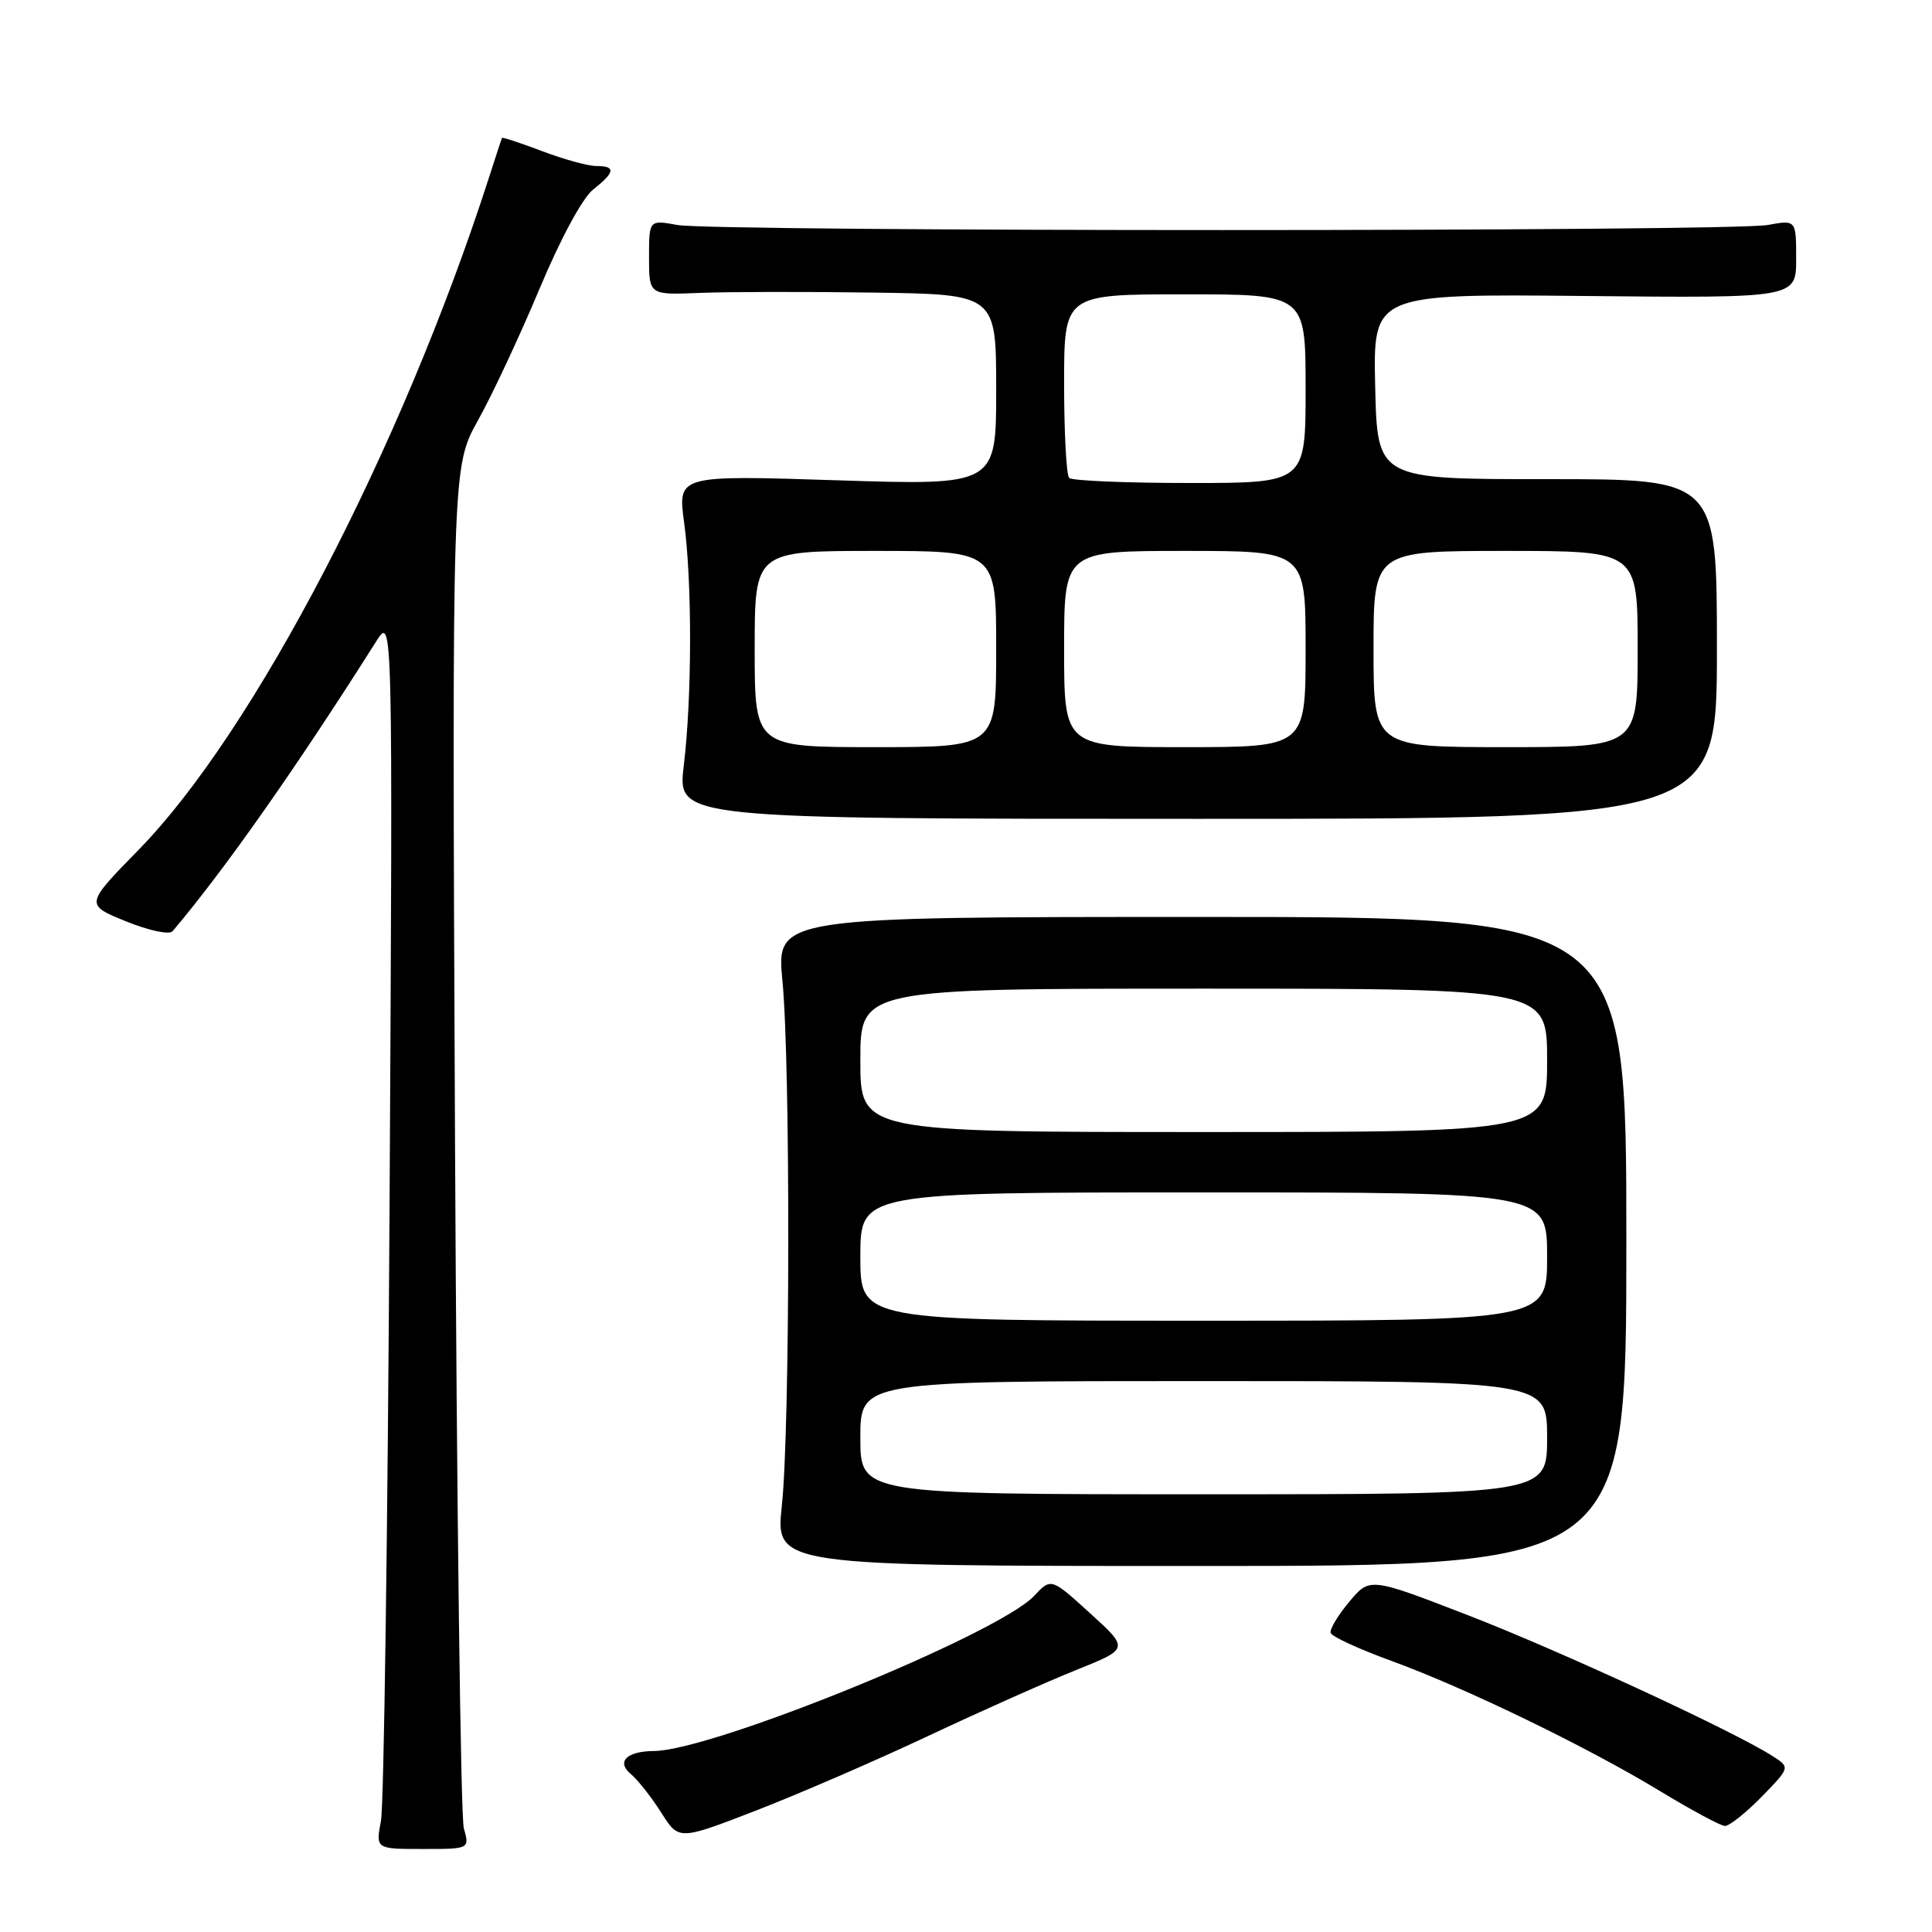 <?xml version="1.0" encoding="UTF-8" standalone="no"?>
<!DOCTYPE svg PUBLIC "-//W3C//DTD SVG 1.1//EN" "http://www.w3.org/Graphics/SVG/1.1/DTD/svg11.dtd" >
<svg xmlns="http://www.w3.org/2000/svg" xmlns:xlink="http://www.w3.org/1999/xlink" version="1.1" viewBox="0 0 256 256">
 <g >
 <path fill="currentColor"
d=" M 61.46 242.25 C 61.04 240.74 60.52 199.54 60.29 150.69 C 59.89 61.89 59.89 61.89 63.34 55.69 C 65.24 52.29 68.91 44.43 71.50 38.24 C 74.27 31.63 77.20 26.20 78.61 25.10 C 81.52 22.80 81.63 22.00 79.01 22.00 C 77.92 22.00 74.68 21.11 71.82 20.02 C 68.96 18.94 66.57 18.15 66.51 18.27 C 66.46 18.40 65.68 20.75 64.80 23.50 C 53.25 59.36 33.65 96.99 18.38 112.59 C 11.26 119.87 11.26 119.87 16.69 122.08 C 19.75 123.32 22.45 123.89 22.87 123.39 C 29.74 115.28 39.32 101.64 49.84 85.00 C 52.05 81.50 52.05 81.50 51.62 159.50 C 51.38 202.40 50.87 239.19 50.48 241.25 C 49.78 245.00 49.78 245.00 56.01 245.00 C 62.23 245.00 62.23 245.00 61.46 242.25 Z  M 123.00 230.02 C 129.88 226.78 138.68 222.86 142.56 221.30 C 149.62 218.47 149.62 218.47 144.45 213.77 C 139.28 209.07 139.28 209.07 137.03 211.46 C 132.27 216.53 94.45 231.96 86.64 232.02 C 83.03 232.04 81.63 233.45 83.59 235.07 C 84.51 235.84 86.32 238.14 87.61 240.17 C 89.94 243.87 89.94 243.87 100.22 239.89 C 105.87 237.70 116.12 233.26 123.00 230.02 Z  M 233.41 238.10 C 237.22 234.19 237.22 234.19 234.86 232.68 C 229.63 229.34 206.72 218.75 194.50 214.02 C 181.50 208.99 181.50 208.99 178.78 212.25 C 177.28 214.04 176.17 215.89 176.32 216.37 C 176.46 216.85 180.07 218.51 184.35 220.07 C 194.20 223.66 210.31 231.47 220.00 237.35 C 224.12 239.85 227.97 241.92 228.55 241.95 C 229.12 241.98 231.31 240.24 233.41 238.10 Z  M 215.50 164.50 C 215.50 121.50 215.50 121.50 159.18 121.50 C 102.86 121.50 102.86 121.50 103.68 130.00 C 104.75 141.12 104.69 189.25 103.60 199.50 C 102.74 207.50 102.74 207.50 159.12 207.50 C 215.50 207.50 215.50 207.50 215.50 164.50 Z  M 227.50 85.99 C 227.50 63.48 227.50 63.48 205.00 63.49 C 182.50 63.50 182.50 63.50 182.22 51.22 C 181.94 38.94 181.94 38.94 209.97 39.22 C 238.00 39.50 238.00 39.50 238.00 34.31 C 238.00 29.13 238.00 29.13 234.25 29.81 C 229.36 30.71 94.64 30.71 89.75 29.81 C 86.00 29.13 86.00 29.13 86.00 34.11 C 86.00 39.09 86.00 39.09 92.75 38.81 C 96.46 38.66 106.81 38.64 115.75 38.77 C 132.00 39.00 132.00 39.00 132.00 51.66 C 132.00 64.32 132.00 64.32 110.90 63.64 C 89.80 62.96 89.80 62.96 90.65 69.23 C 91.72 77.14 91.70 92.38 90.60 101.50 C 89.76 108.50 89.76 108.50 158.63 108.50 C 227.50 108.50 227.50 108.50 227.50 85.99 Z  M 114.00 190.50 C 114.00 183.00 114.00 183.00 159.50 183.00 C 205.00 183.00 205.00 183.00 205.00 190.50 C 205.00 198.00 205.00 198.00 159.50 198.00 C 114.00 198.00 114.00 198.00 114.00 190.50 Z  M 114.00 166.50 C 114.00 158.00 114.00 158.00 159.50 158.00 C 205.00 158.00 205.00 158.00 205.00 166.50 C 205.00 175.00 205.00 175.00 159.50 175.00 C 114.00 175.00 114.00 175.00 114.00 166.50 Z  M 114.00 140.50 C 114.00 131.00 114.00 131.00 159.50 131.00 C 205.00 131.00 205.00 131.00 205.00 140.50 C 205.00 150.00 205.00 150.00 159.50 150.00 C 114.00 150.00 114.00 150.00 114.00 140.50 Z  M 100.00 86.00 C 100.00 73.00 100.00 73.00 116.00 73.00 C 132.00 73.00 132.00 73.00 132.00 86.00 C 132.00 99.00 132.00 99.00 116.00 99.00 C 100.00 99.00 100.00 99.00 100.00 86.00 Z  M 141.00 86.00 C 141.00 73.00 141.00 73.00 157.00 73.00 C 173.00 73.00 173.00 73.00 173.00 86.00 C 173.00 99.00 173.00 99.00 157.00 99.00 C 141.00 99.00 141.00 99.00 141.00 86.00 Z  M 182.00 86.00 C 182.00 73.00 182.00 73.00 199.50 73.00 C 217.00 73.00 217.00 73.00 217.00 86.00 C 217.00 99.00 217.00 99.00 199.50 99.00 C 182.00 99.00 182.00 99.00 182.00 86.00 Z  M 141.67 63.33 C 141.30 62.97 141.00 57.34 141.00 50.83 C 141.00 39.00 141.00 39.00 157.00 39.00 C 173.00 39.00 173.00 39.00 173.00 51.50 C 173.00 64.00 173.00 64.00 157.67 64.00 C 149.23 64.00 142.03 63.70 141.67 63.33 Z "/>
</g>
</svg>